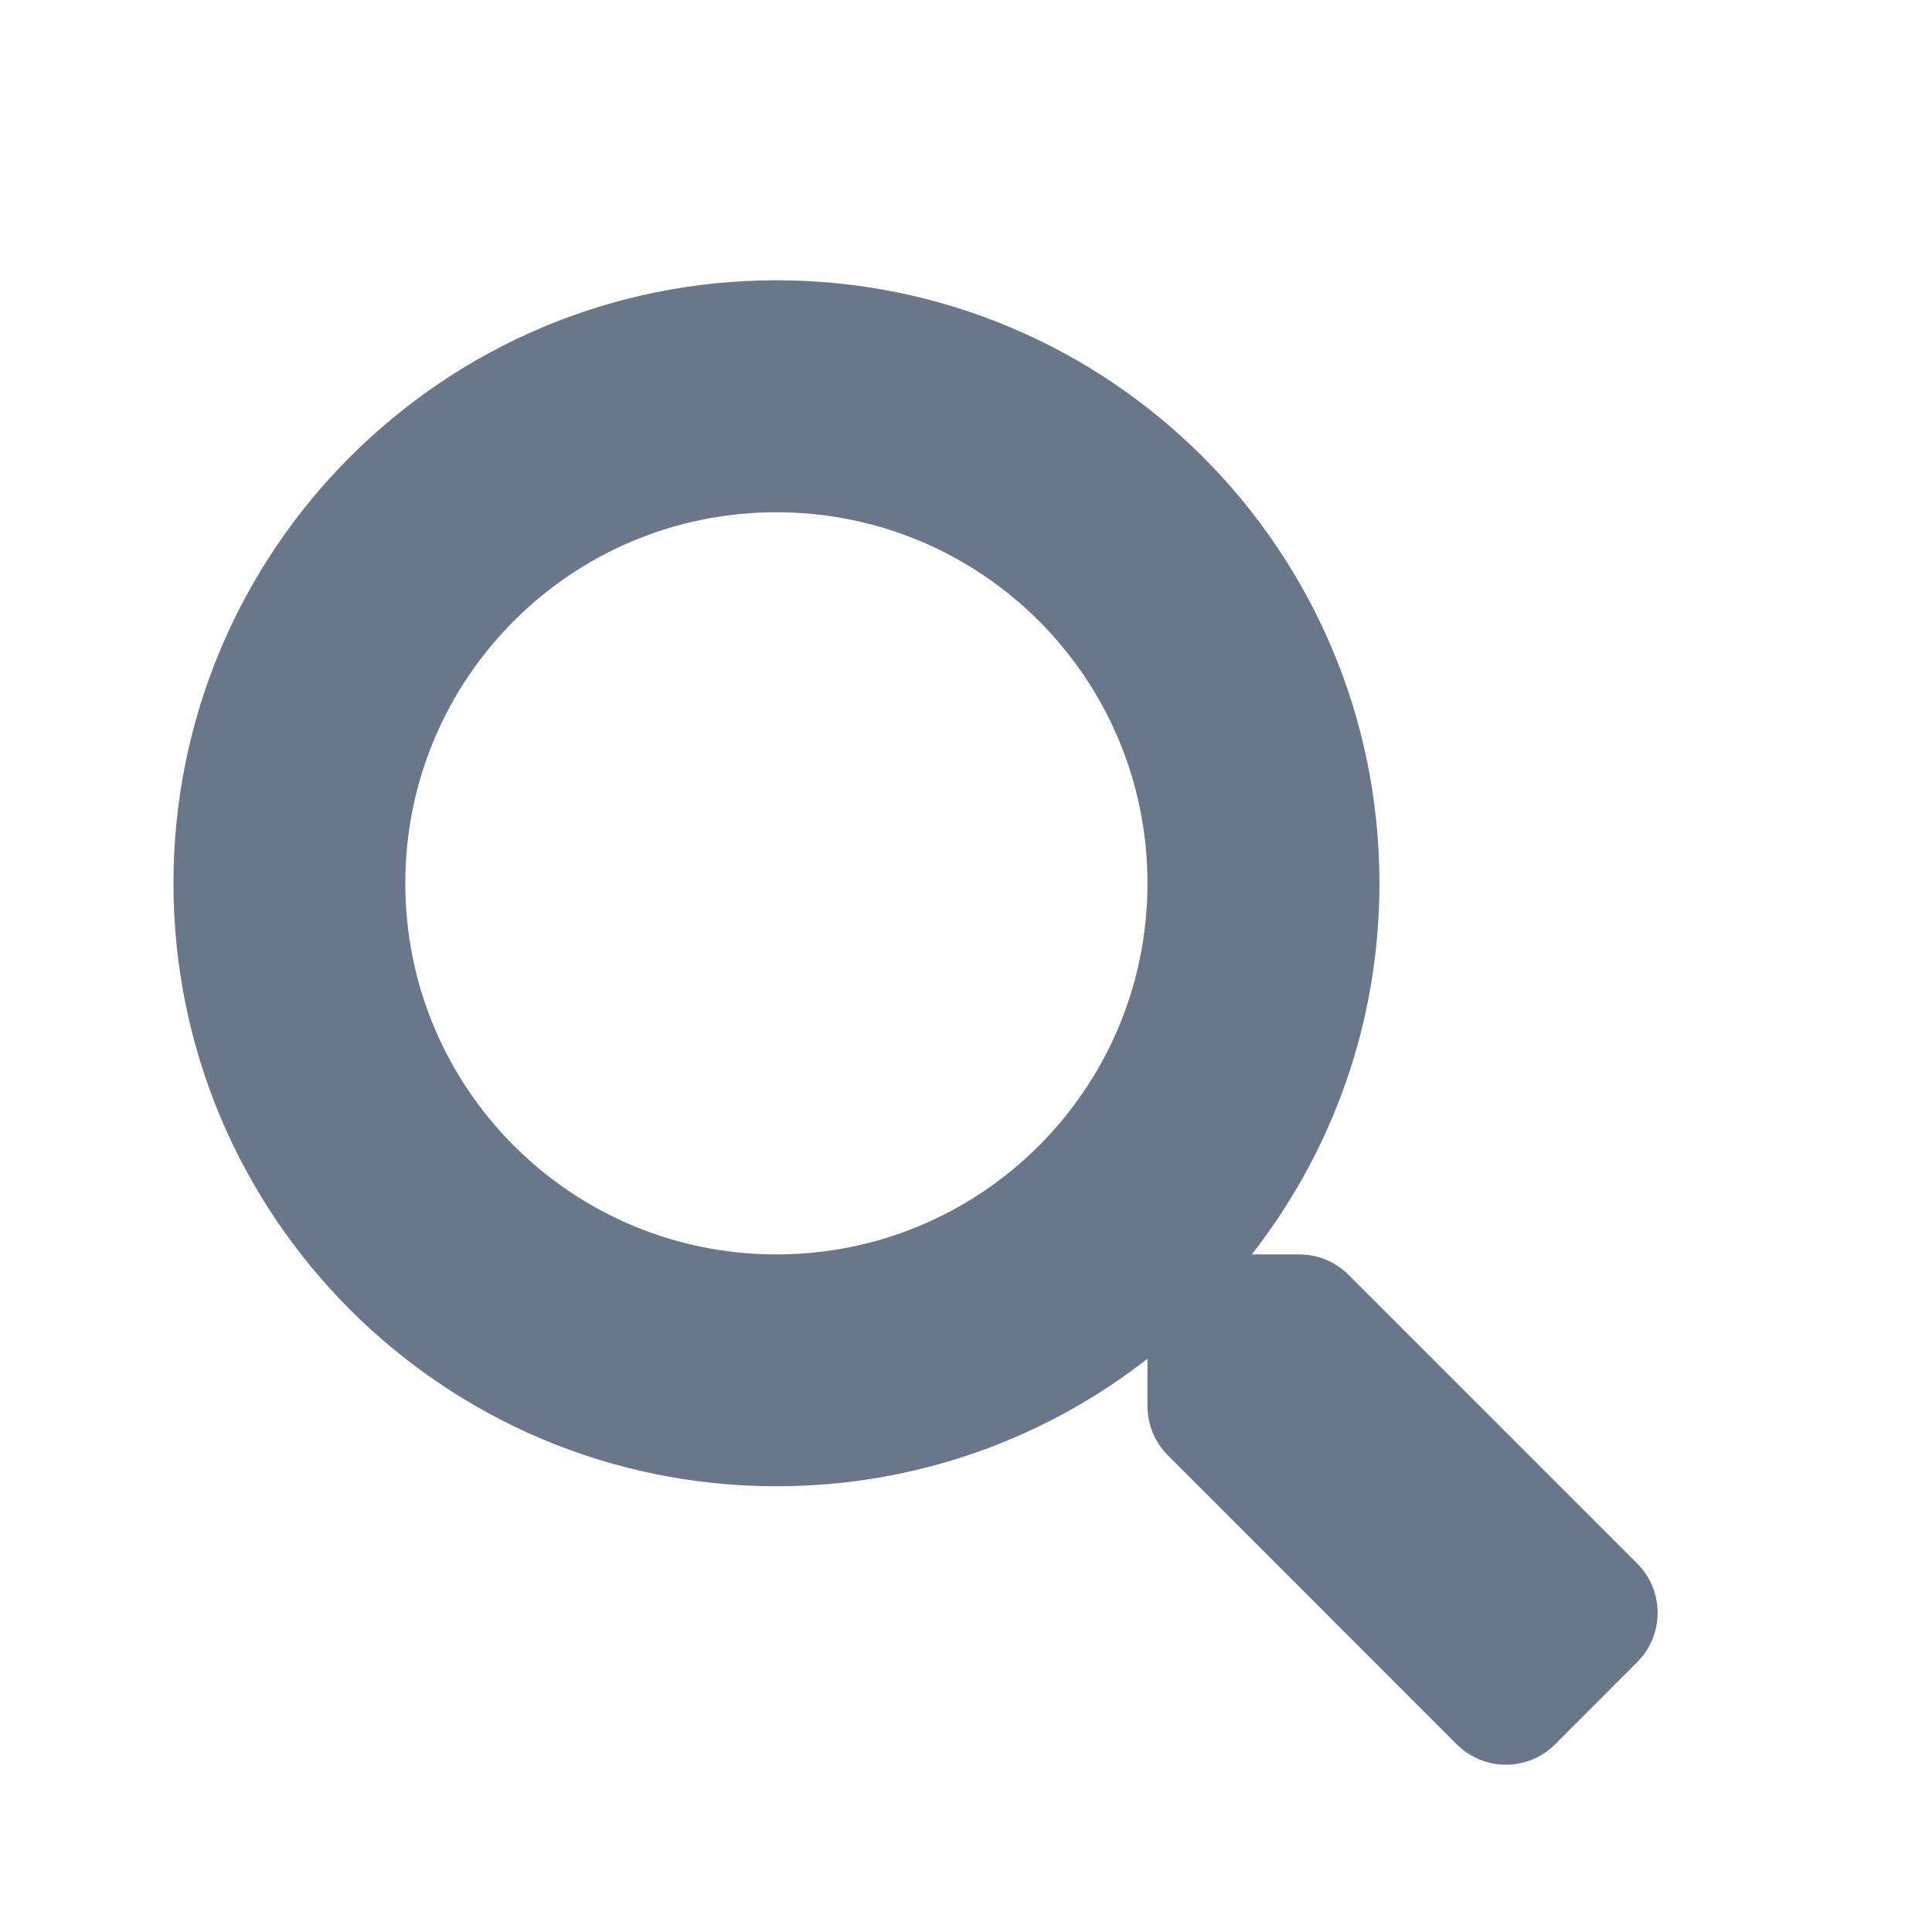<?xml version="1.0" encoding="UTF-8" standalone="no"?><svg width='14' height='14' viewBox='0 0 14 14' fill='none' xmlns='http://www.w3.org/2000/svg'>
<path d='M11.865 11.331L9.771 9.237C9.676 9.142 9.548 9.09 9.414 9.09H9.071C9.651 8.348 9.996 7.415 9.996 6.401C9.996 3.987 8.04 2.031 5.626 2.031C3.213 2.031 1.257 3.987 1.257 6.401C1.257 8.814 3.213 10.77 5.626 10.77C6.641 10.77 7.574 10.425 8.315 9.846V10.188C8.315 10.323 8.368 10.451 8.462 10.545L10.556 12.64C10.754 12.837 11.073 12.837 11.269 12.64L11.863 12.045C12.061 11.848 12.061 11.528 11.865 11.331ZM5.626 9.09C4.141 9.09 2.937 7.888 2.937 6.401C2.937 4.915 4.139 3.712 5.626 3.712C7.111 3.712 8.315 4.913 8.315 6.401C8.315 7.886 7.114 9.09 5.626 9.09Z' fill='#6A778B'/>
</svg>
